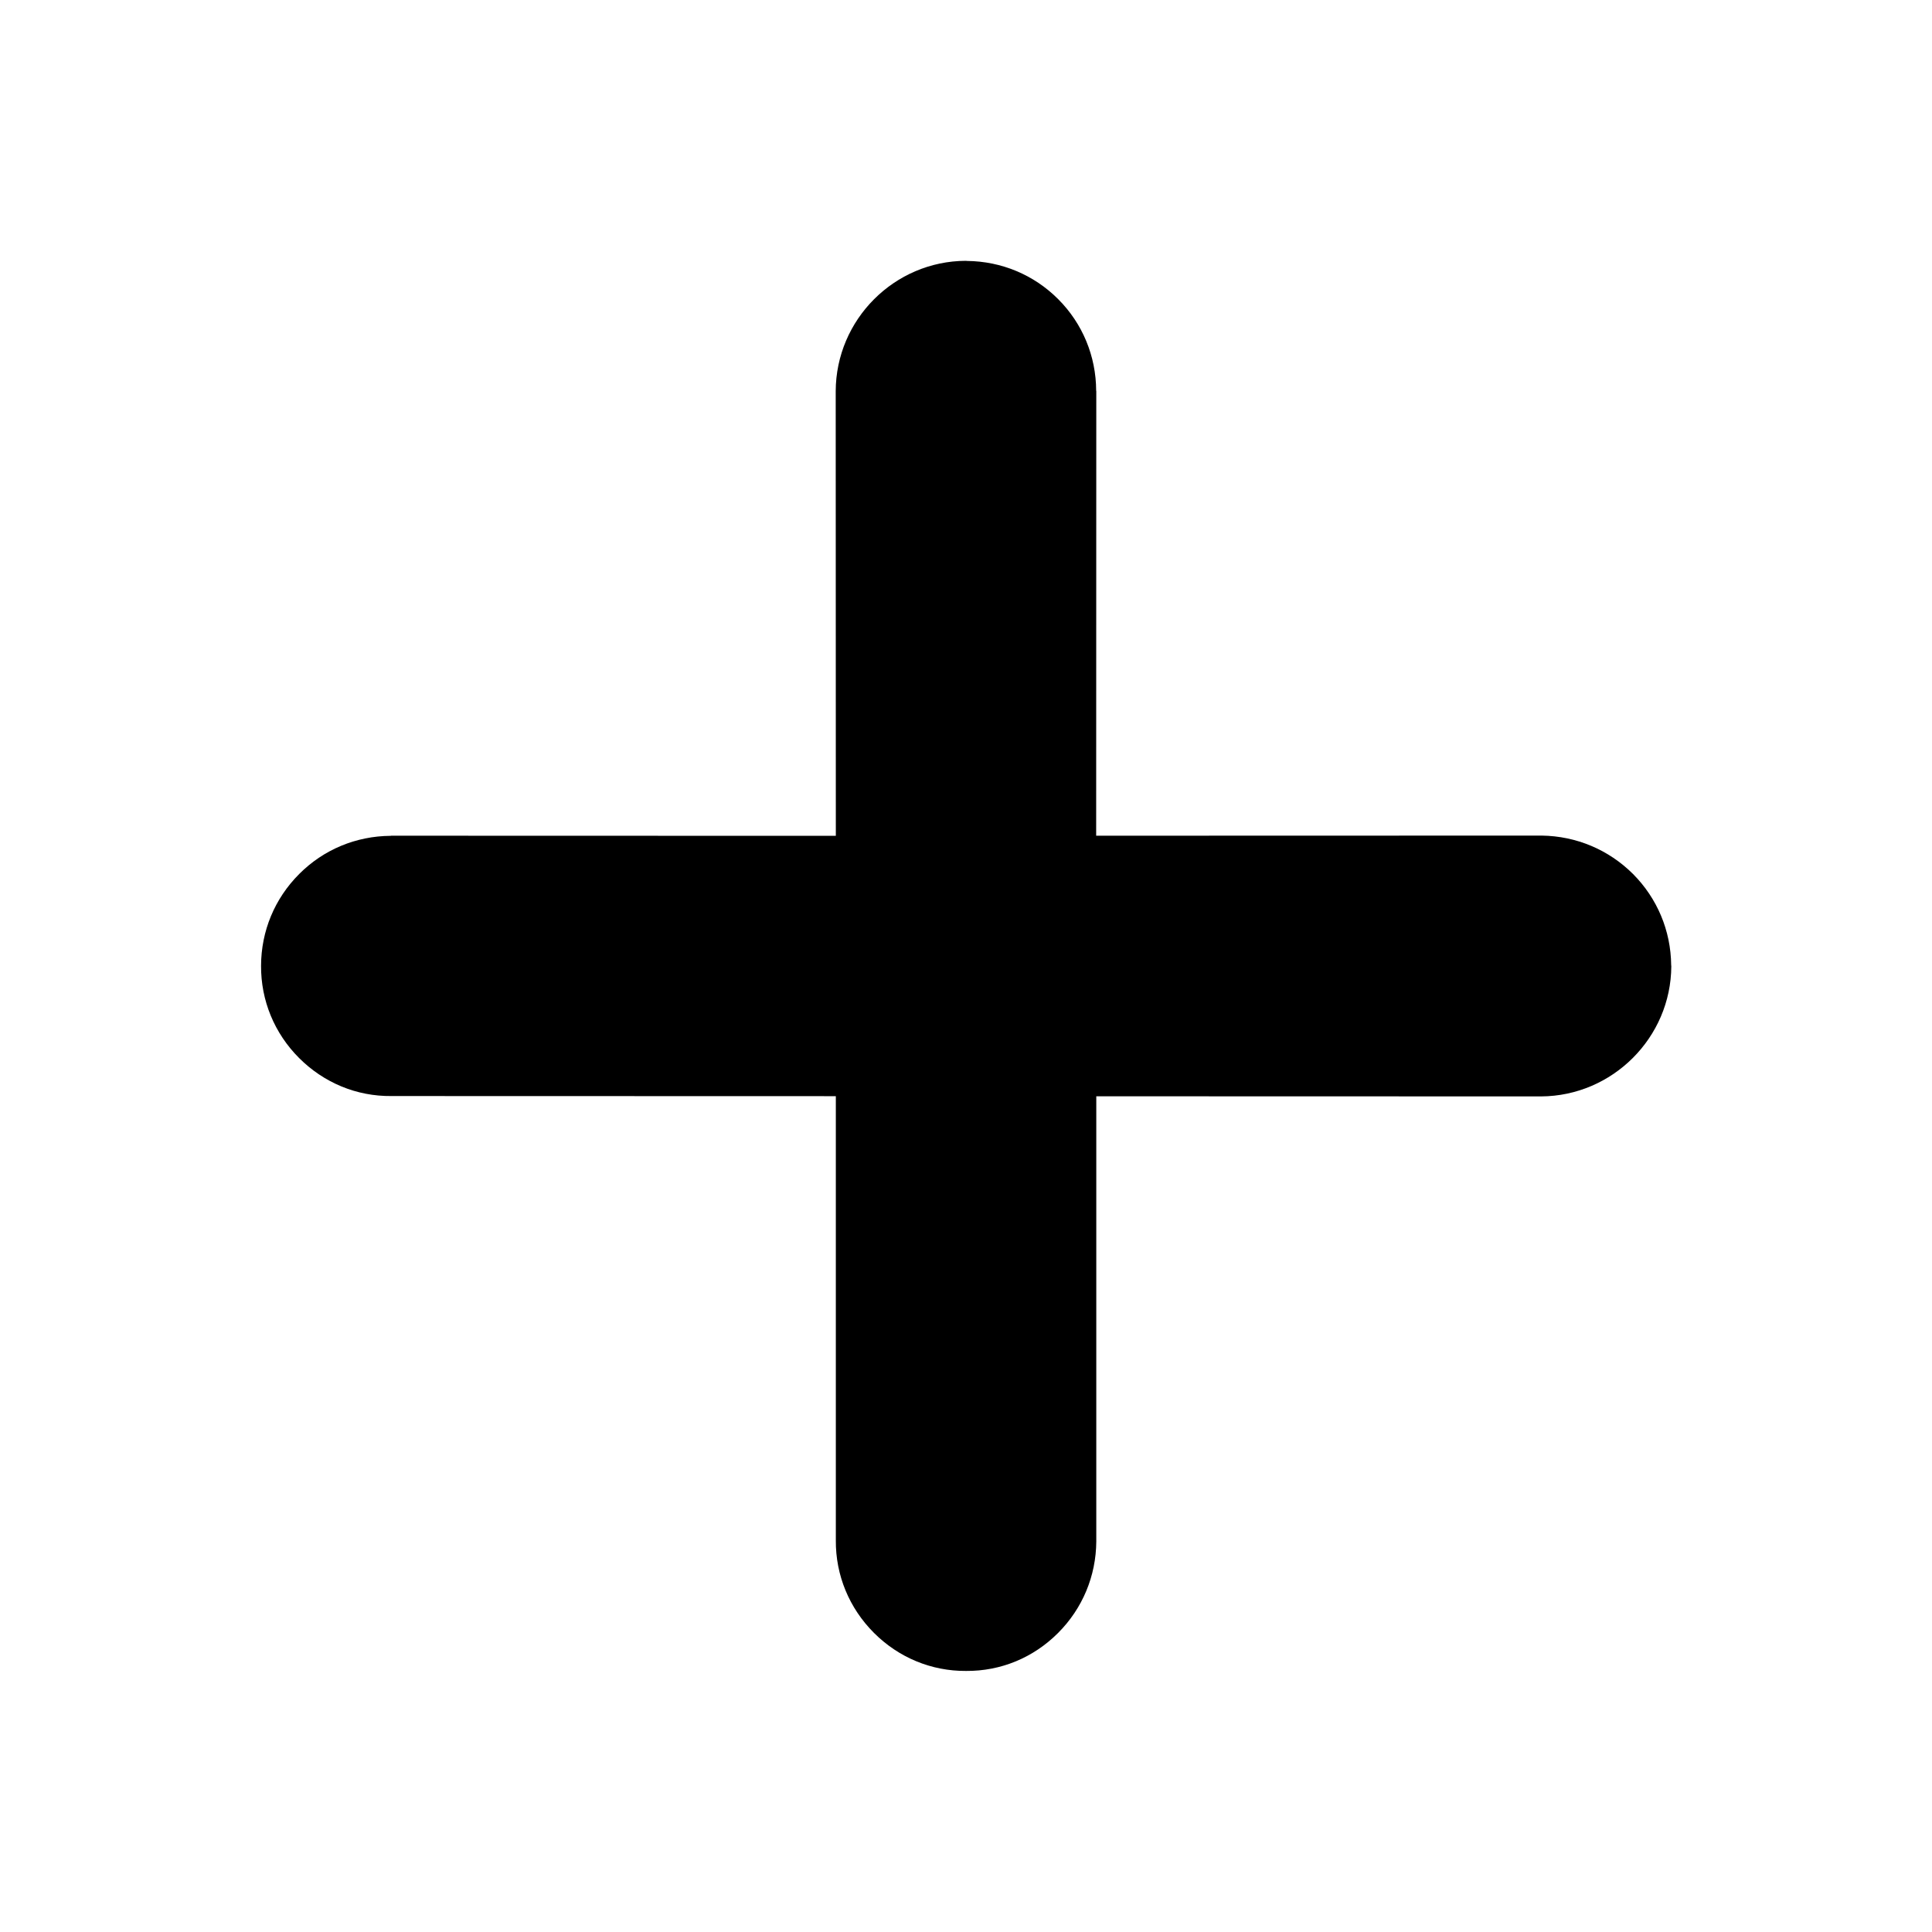<svg width="16" height="16" viewBox="0 0 16 16" fill="none" xmlns="http://www.w3.org/2000/svg">
<g id="Close_Icon">
<g id="Mask Group 1282">
<mask id="mask0_3506_4236" style="mask-type:luminance" maskUnits="userSpaceOnUse" x="0" y="0" width="16" height="16">
<path id="Path 169840" fill-rule="evenodd" clip-rule="evenodd" d="M0 0H16V16H0V0Z" fill="white"/>
</mask>
<g mask="url(#mask0_3506_4236)">
<path id="Path 169841" fill-rule="evenodd" clip-rule="evenodd" d="M6.922 12.757L6.922 9.078L3.242 9.077C2.953 9.08 2.682 8.967 2.477 8.762C2.273 8.558 2.16 8.286 2.162 7.997C2.163 7.711 2.274 7.442 2.478 7.238C2.679 7.036 2.948 6.924 3.235 6.922L3.24 6.921L6.922 6.922L6.921 3.24C6.923 2.646 7.407 2.162 7.999 2.16L8.008 2.161C8.295 2.164 8.562 2.276 8.763 2.477C8.965 2.679 9.077 2.949 9.078 3.236L9.079 3.239L9.078 6.921L12.768 6.92C13.055 6.924 13.322 7.037 13.524 7.238C13.724 7.439 13.837 7.706 13.84 7.993L13.841 8.002C13.838 8.593 13.354 9.077 12.762 9.08L9.079 9.079L9.079 12.766C9.077 13.052 8.965 13.321 8.762 13.524C8.557 13.729 8.288 13.84 8.001 13.838C7.713 13.84 7.442 13.727 7.238 13.523C7.033 13.318 6.92 13.046 6.922 12.757L6.922 12.757Z" fill="black"/>
</g>
</g>
</g>
</svg>
